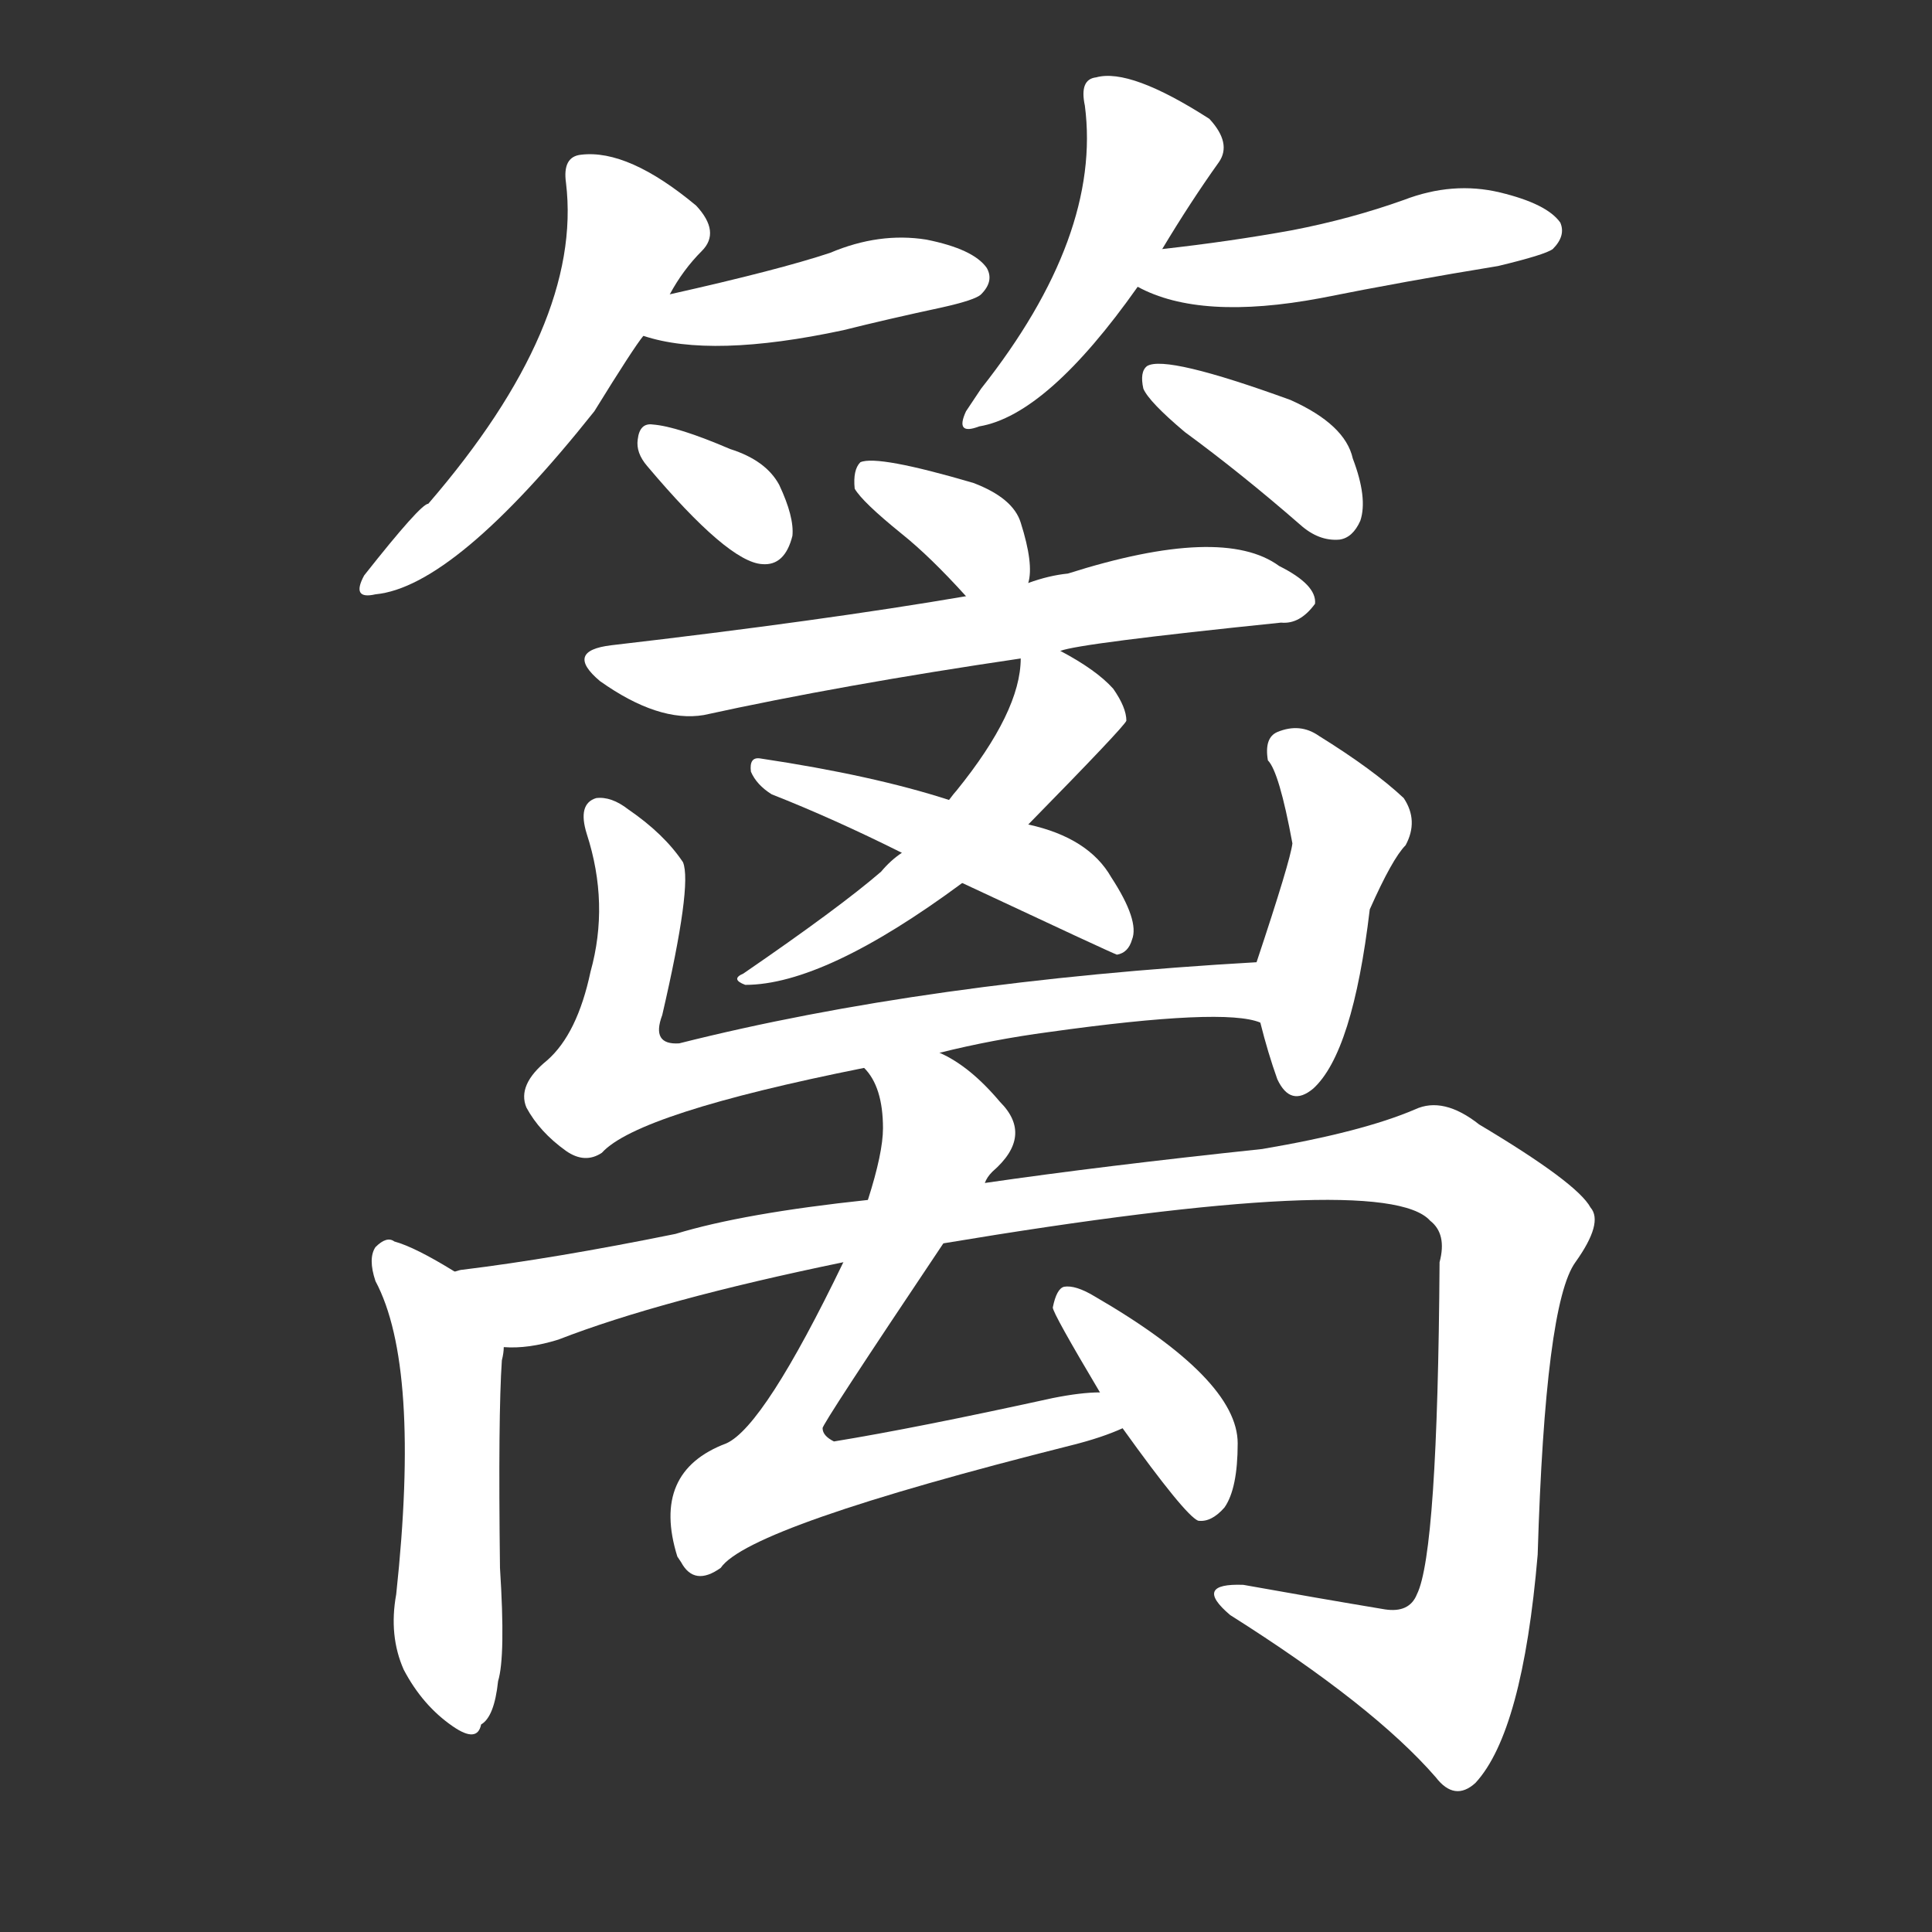 <svg version="1.1" viewBox="0 0 1024 1024" xmlns="http://www.w3.org/2000/svg">
  <rect x="0" y="0" width="1024" height="1024" fill="#333333" stroke="none"/>
  <g transform="scale(1, -1) translate(0, -900)">
    <style type="text/css">
        .stroke1 {fill: #FFFFFF;}
        .stroke2 {fill: #FFFFFF;}
        .stroke3 {fill: #FFFFFF;}
        .stroke4 {fill: #FFFFFF;}
        .stroke5 {fill: #FFFFFF;}
        .stroke6 {fill: #FFFFFF;}
        .stroke7 {fill: #FFFFFF;}
        .stroke8 {fill: #FFFFFF;}
        .stroke9 {fill: #FFFFFF;}
        .stroke10 {fill: #FFFFFF;}
        .stroke11 {fill: #FFFFFF;}
        .stroke12 {fill: #FFFFFF;}
        .stroke13 {fill: #FFFFFF;}
        .stroke14 {fill: #FFFFFF;}
        .stroke15 {fill: #FFFFFF;}
        .stroke16 {fill: #FFFFFF;}
        .stroke17 {fill: #FFFFFF;}
        .stroke18 {fill: #FFFFFF;}
        .stroke19 {fill: #FFFFFF;}
        .stroke20 {fill: #FFFFFF;}
        text {
            font-family: Helvetica;
            font-size: 50px;
            fill: #FFFFFF;}
            paint-order: stroke;
            stroke: #000000;
            stroke-width: 4px;
            stroke-linecap: butt;
            stroke-linejoin: miter;
            font-weight: 800;
        }
    </style>

    <path d="M 355 744 Q 362 757 372 767 Q 382 777 369 791 Q 333 821 308 818 Q 298 817 300 803 Q 309 728 227 633 Q 223 633 193 595 Q 186 582 199 585 Q 241 589 315 682 Q 336 716 341 722 L 355 744 Z" class="stroke1"/>
    <path d="M 341 722 Q 377 710 447 725 Q 471 731 499 737 Q 517 741 520 744 Q 527 751 523 758 Q 516 768 491 773 Q 466 777 440 766 Q 413 757 355 744 C 326 737 312 730 341 722 Z" class="stroke2"/>
    <path d="M 343 653 Q 386 602 404 601 Q 416 600 420 616 Q 421 626 413 643 Q 406 656 387 662 Q 359 674 346 675 Q 339 676 338 667 Q 337 660 343 653 Z" class="stroke3"/>
    <path d="M 616 768 Q 631 793 646 814 Q 653 824 641 837 Q 599 864 581 859 Q 572 858 575 844 Q 584 775 520 694 Q 516 688 512 682 Q 506 669 519 674 Q 555 680 603 748 L 616 768 Z" class="stroke4"/>
    <path d="M 603 748 Q 636 730 700 742 Q 745 751 794 759 Q 819 765 823 768 Q 830 775 827 782 Q 820 792 795 798 Q 770 804 744 794 Q 716 784 685 778 Q 652 772 616 768 C 586 765 576 761 603 748 Z" class="stroke5"/>
    <path d="M 628 671 Q 658 649 689 622 Q 699 613 710 614 Q 717 615 721 624 Q 725 636 717 657 Q 713 675 684 688 Q 618 712 608 706 Q 604 703 606 694 Q 609 687 628 671 Z" class="stroke6"/>
    <path d="M 545 591 Q 548 601 541 623 Q 537 636 516 644 Q 465 659 456 655 Q 452 651 453 641 Q 457 634 478 617 Q 493 605 512 584 C 532 562 539 562 545 591 Z" class="stroke7"/>
    <path d="M 562 555 Q 572 559 679 570 Q 689 569 697 580 Q 698 590 678 600 Q 648 622 566 596 Q 556 595 545 591 L 512 584 Q 436 571 324 558 Q 299 555 318 539 Q 349 517 373 521 Q 446 537 541 551 L 562 555 Z" class="stroke8"/>
    <path d="M 545 463 Q 596 515 597 518 Q 597 525 590 535 Q 581 545 562 555 C 542 566 542 566 541 551 Q 541 523 507 481 Q 506 480 503 476 L 478 448 Q 472 444 467 438 Q 445 419 394 384 Q 387 381 395 378 Q 437 378 510 432 L 545 463 Z" class="stroke9"/>
    <path d="M 510 432 Q 589 395 592 394 Q 598 395 600 402 Q 604 412 589 435 Q 577 456 545 463 L 503 476 Q 463 489 403 498 Q 397 499 398 491 Q 401 484 409 479 Q 442 466 478 448 L 510 432 Z" class="stroke10"/>
    <path d="M 498 342 Q 526 349 556 353 Q 649 366 668 358 C 698 353 696 392 666 390 Q 491 380 360 347 Q 345 346 351 362 Q 367 431 362 443 Q 352 458 333 471 Q 324 478 316 477 Q 306 474 311 458 Q 323 421 313 385 Q 306 352 290 338 Q 274 325 279 313 Q 286 300 300 290 Q 310 283 319 289 Q 338 310 458 334 L 498 342 Z" class="stroke11"/>
    <path d="M 668 358 Q 672 342 677 328 Q 684 313 696 323 Q 717 342 726 418 Q 738 445 745 452 Q 752 465 744 477 Q 728 492 699 510 Q 689 517 677 512 Q 670 509 672 497 Q 678 491 685 453 Q 684 444 666 390 L 668 358 Z" class="stroke12"/>
    <path d="M 241 226 Q 220 239 209 242 Q 205 245 199 239 Q 195 233 199 221 Q 223 176 210 55 Q 206 33 214 15 Q 224 -4 240 -15 Q 253 -24 255 -14 Q 262 -10 264 9 Q 268 22 265 69 Q 264 150 266 179 Q 267 183 267 186 C 270 209 267 211 241 226 Z" class="stroke13"/>
    <path d="M 500 241 Q 734 280 758 253 Q 767 246 763 231 Q 762 77 751 55 Q 747 45 734 47 Q 698 53 659 60 Q 632 61 652 44 Q 728 -4 761 -42 Q 771 -55 782 -45 Q 807 -18 815 76 Q 819 209 835 231 Q 850 252 843 260 Q 836 273 784 304 Q 765 319 750 312 Q 722 300 669 291 Q 584 282 522 273 L 460 264 Q 394 257 358 246 Q 294 233 245 227 Q 244 227 241 226 C 211 222 237 182 267 186 Q 280 185 296 190 Q 350 211 447 231 L 500 241 Z" class="stroke14"/>
    <path d="M 583 162 Q 573 162 558 159 Q 485 143 442 136 Q 436 139 436 143 Q 435 144 500 241 L 522 273 Q 523 276 526 279 Q 548 298 530 316 Q 514 335 498 342 C 472 357 443 360 458 334 Q 468 324 468 302 Q 468 289 460 264 L 447 231 Q 405 144 385 135 Q 345 120 359 75 L 361 72 Q 368 59 382 69 Q 397 91 568 134 Q 584 138 595 143 C 623 154 613 165 583 162 Z" class="stroke15"/>
    <path d="M 595 143 Q 628 97 635 94 Q 642 93 649 101 Q 656 111 656 135 Q 656 169 580 213 Q 570 219 564 218 Q 560 217 558 207 Q 558 204 583 162 L 595 143 Z" class="stroke16"/>
</g></svg>